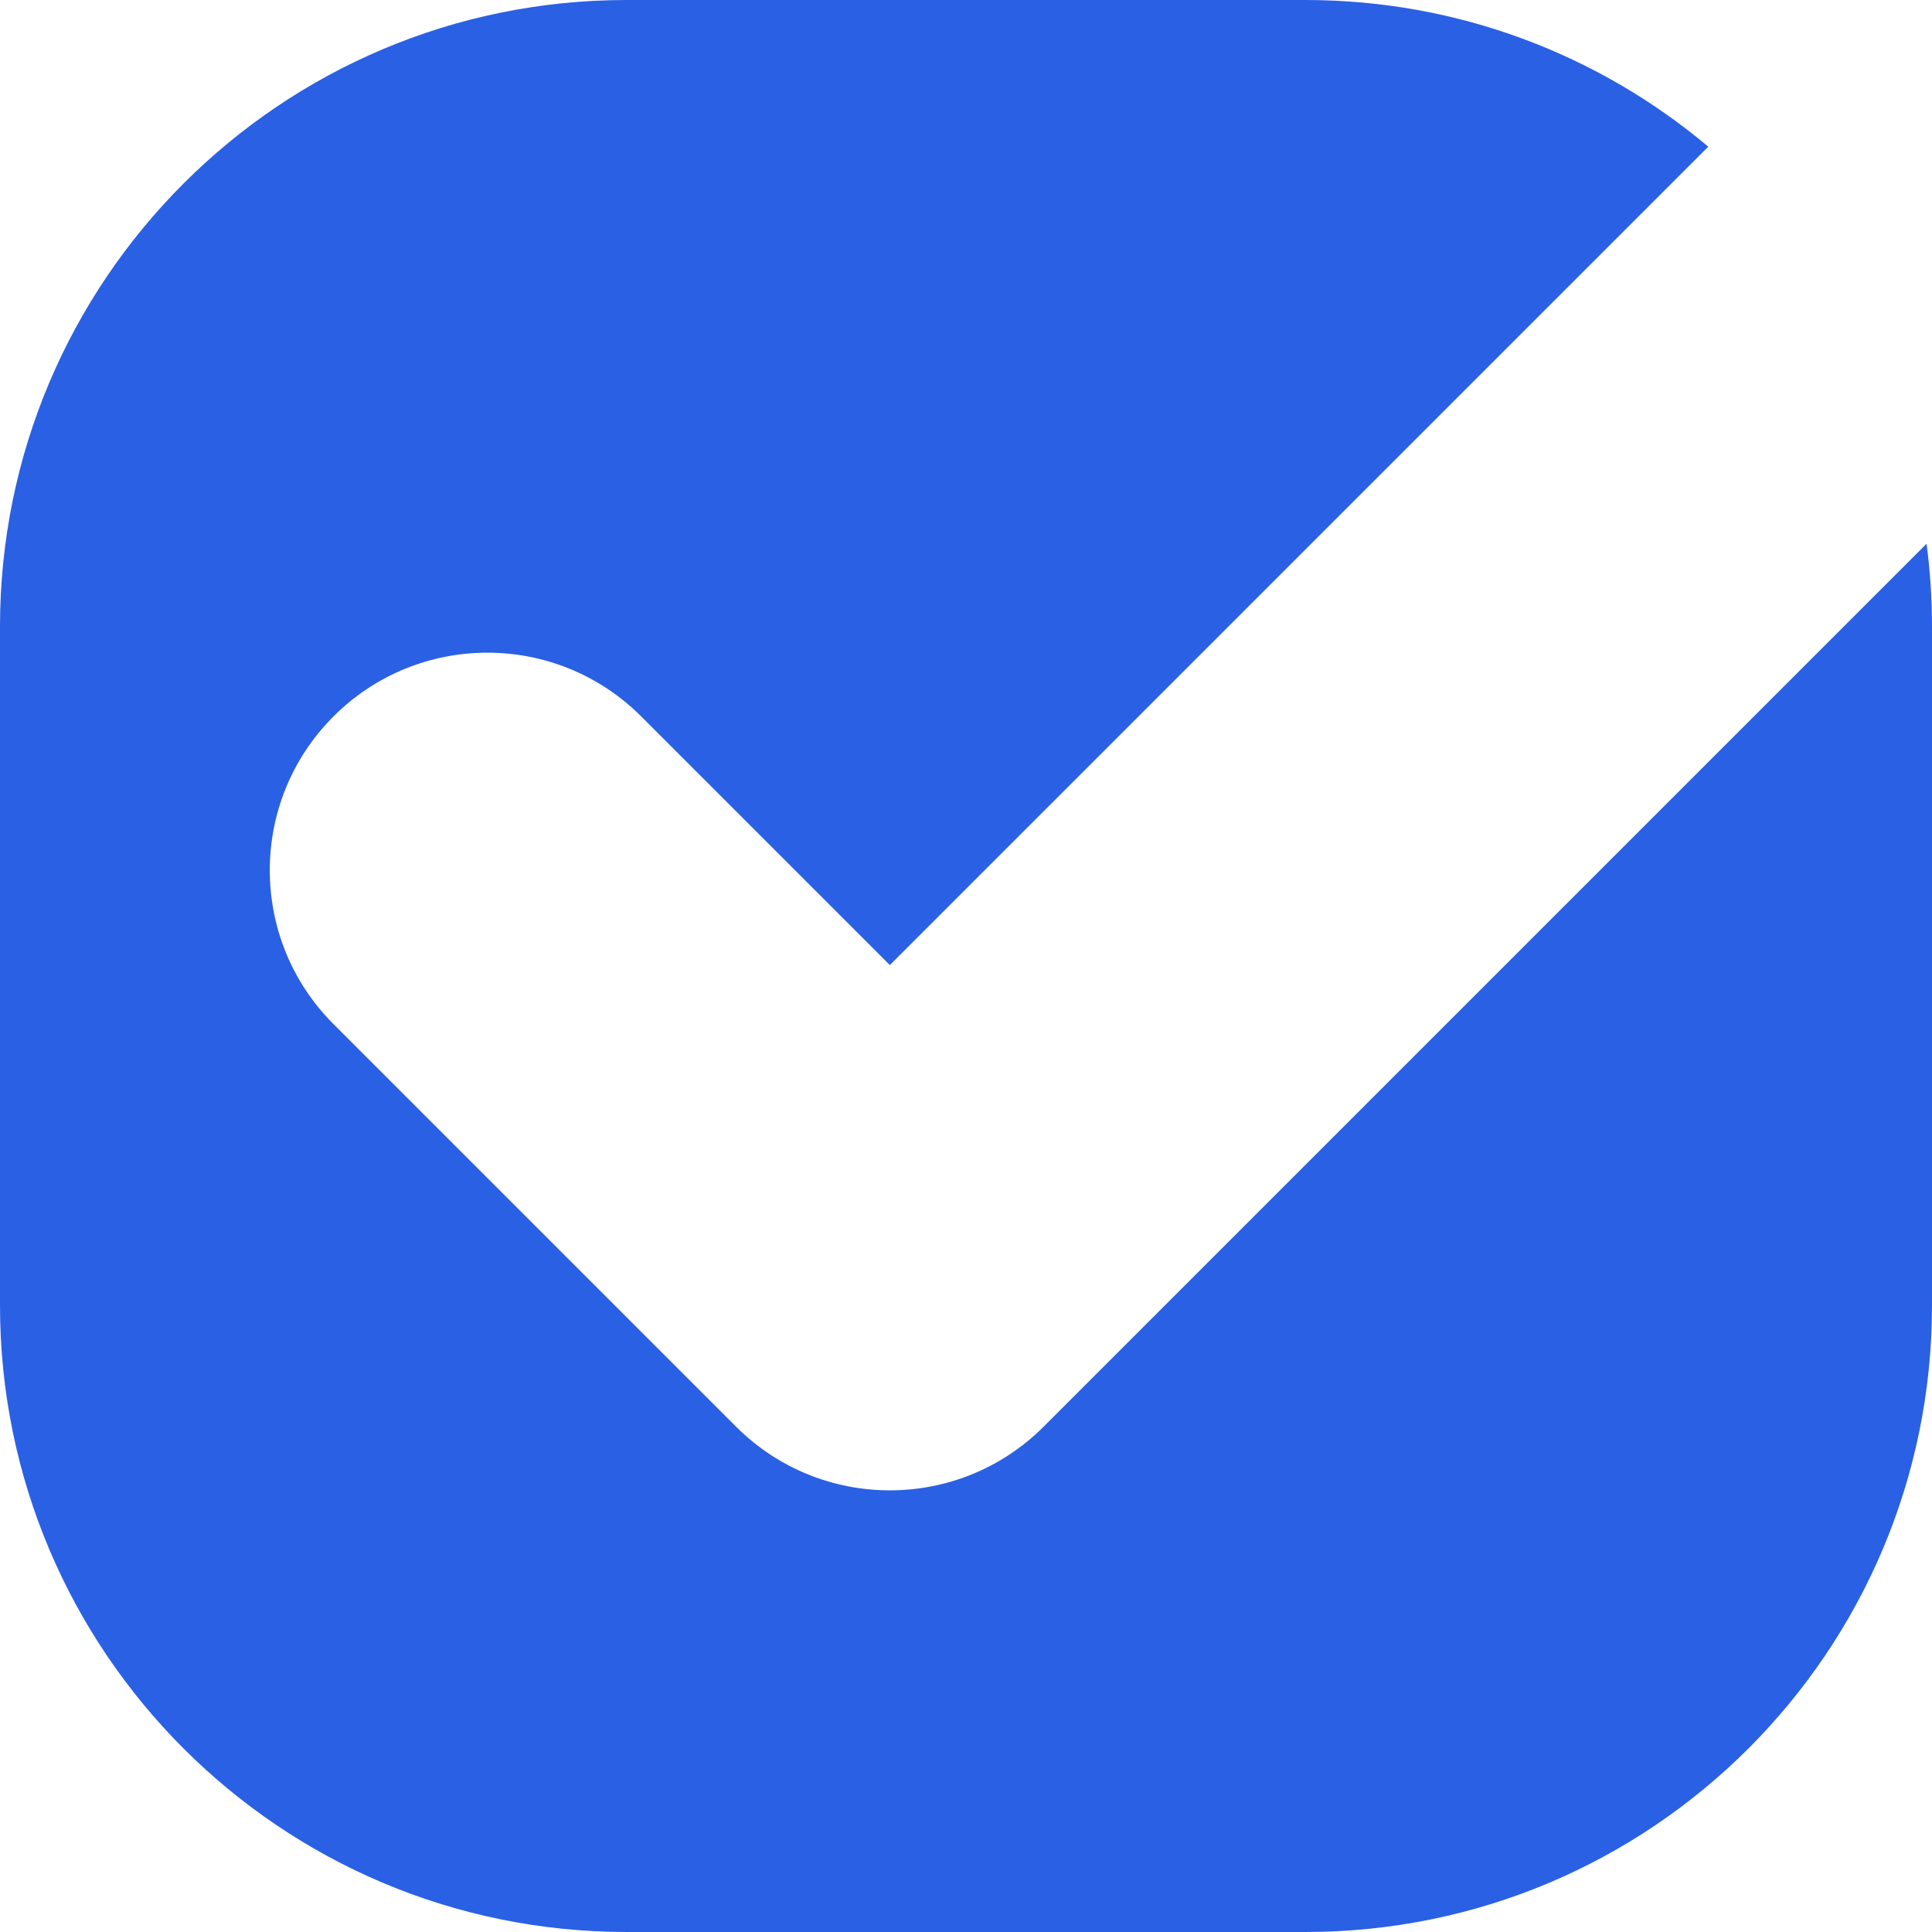 <svg width="48" height="48" viewBox="0 0 48 48" fill="none" xmlns="http://www.w3.org/2000/svg">
<path fill-rule="evenodd" clip-rule="evenodd" d="M42.442 3.644C39.735 1.37 36.244 0 32.432 0H15.568C6.97 0 0 6.97 0 15.568V32.432C0 41.03 6.97 48 15.568 48H32.432C41.03 48 48 41.03 48 32.432V15.568C48 14.87 47.954 14.183 47.865 13.509L25.93 35.444C23.819 37.555 20.397 37.555 18.286 35.444L8.286 25.444C6.175 23.333 6.175 19.91 8.286 17.799C10.397 15.688 13.819 15.688 15.93 17.799L22.108 23.977L42.442 3.644Z" fill="#2A60E4"/>
</svg>
